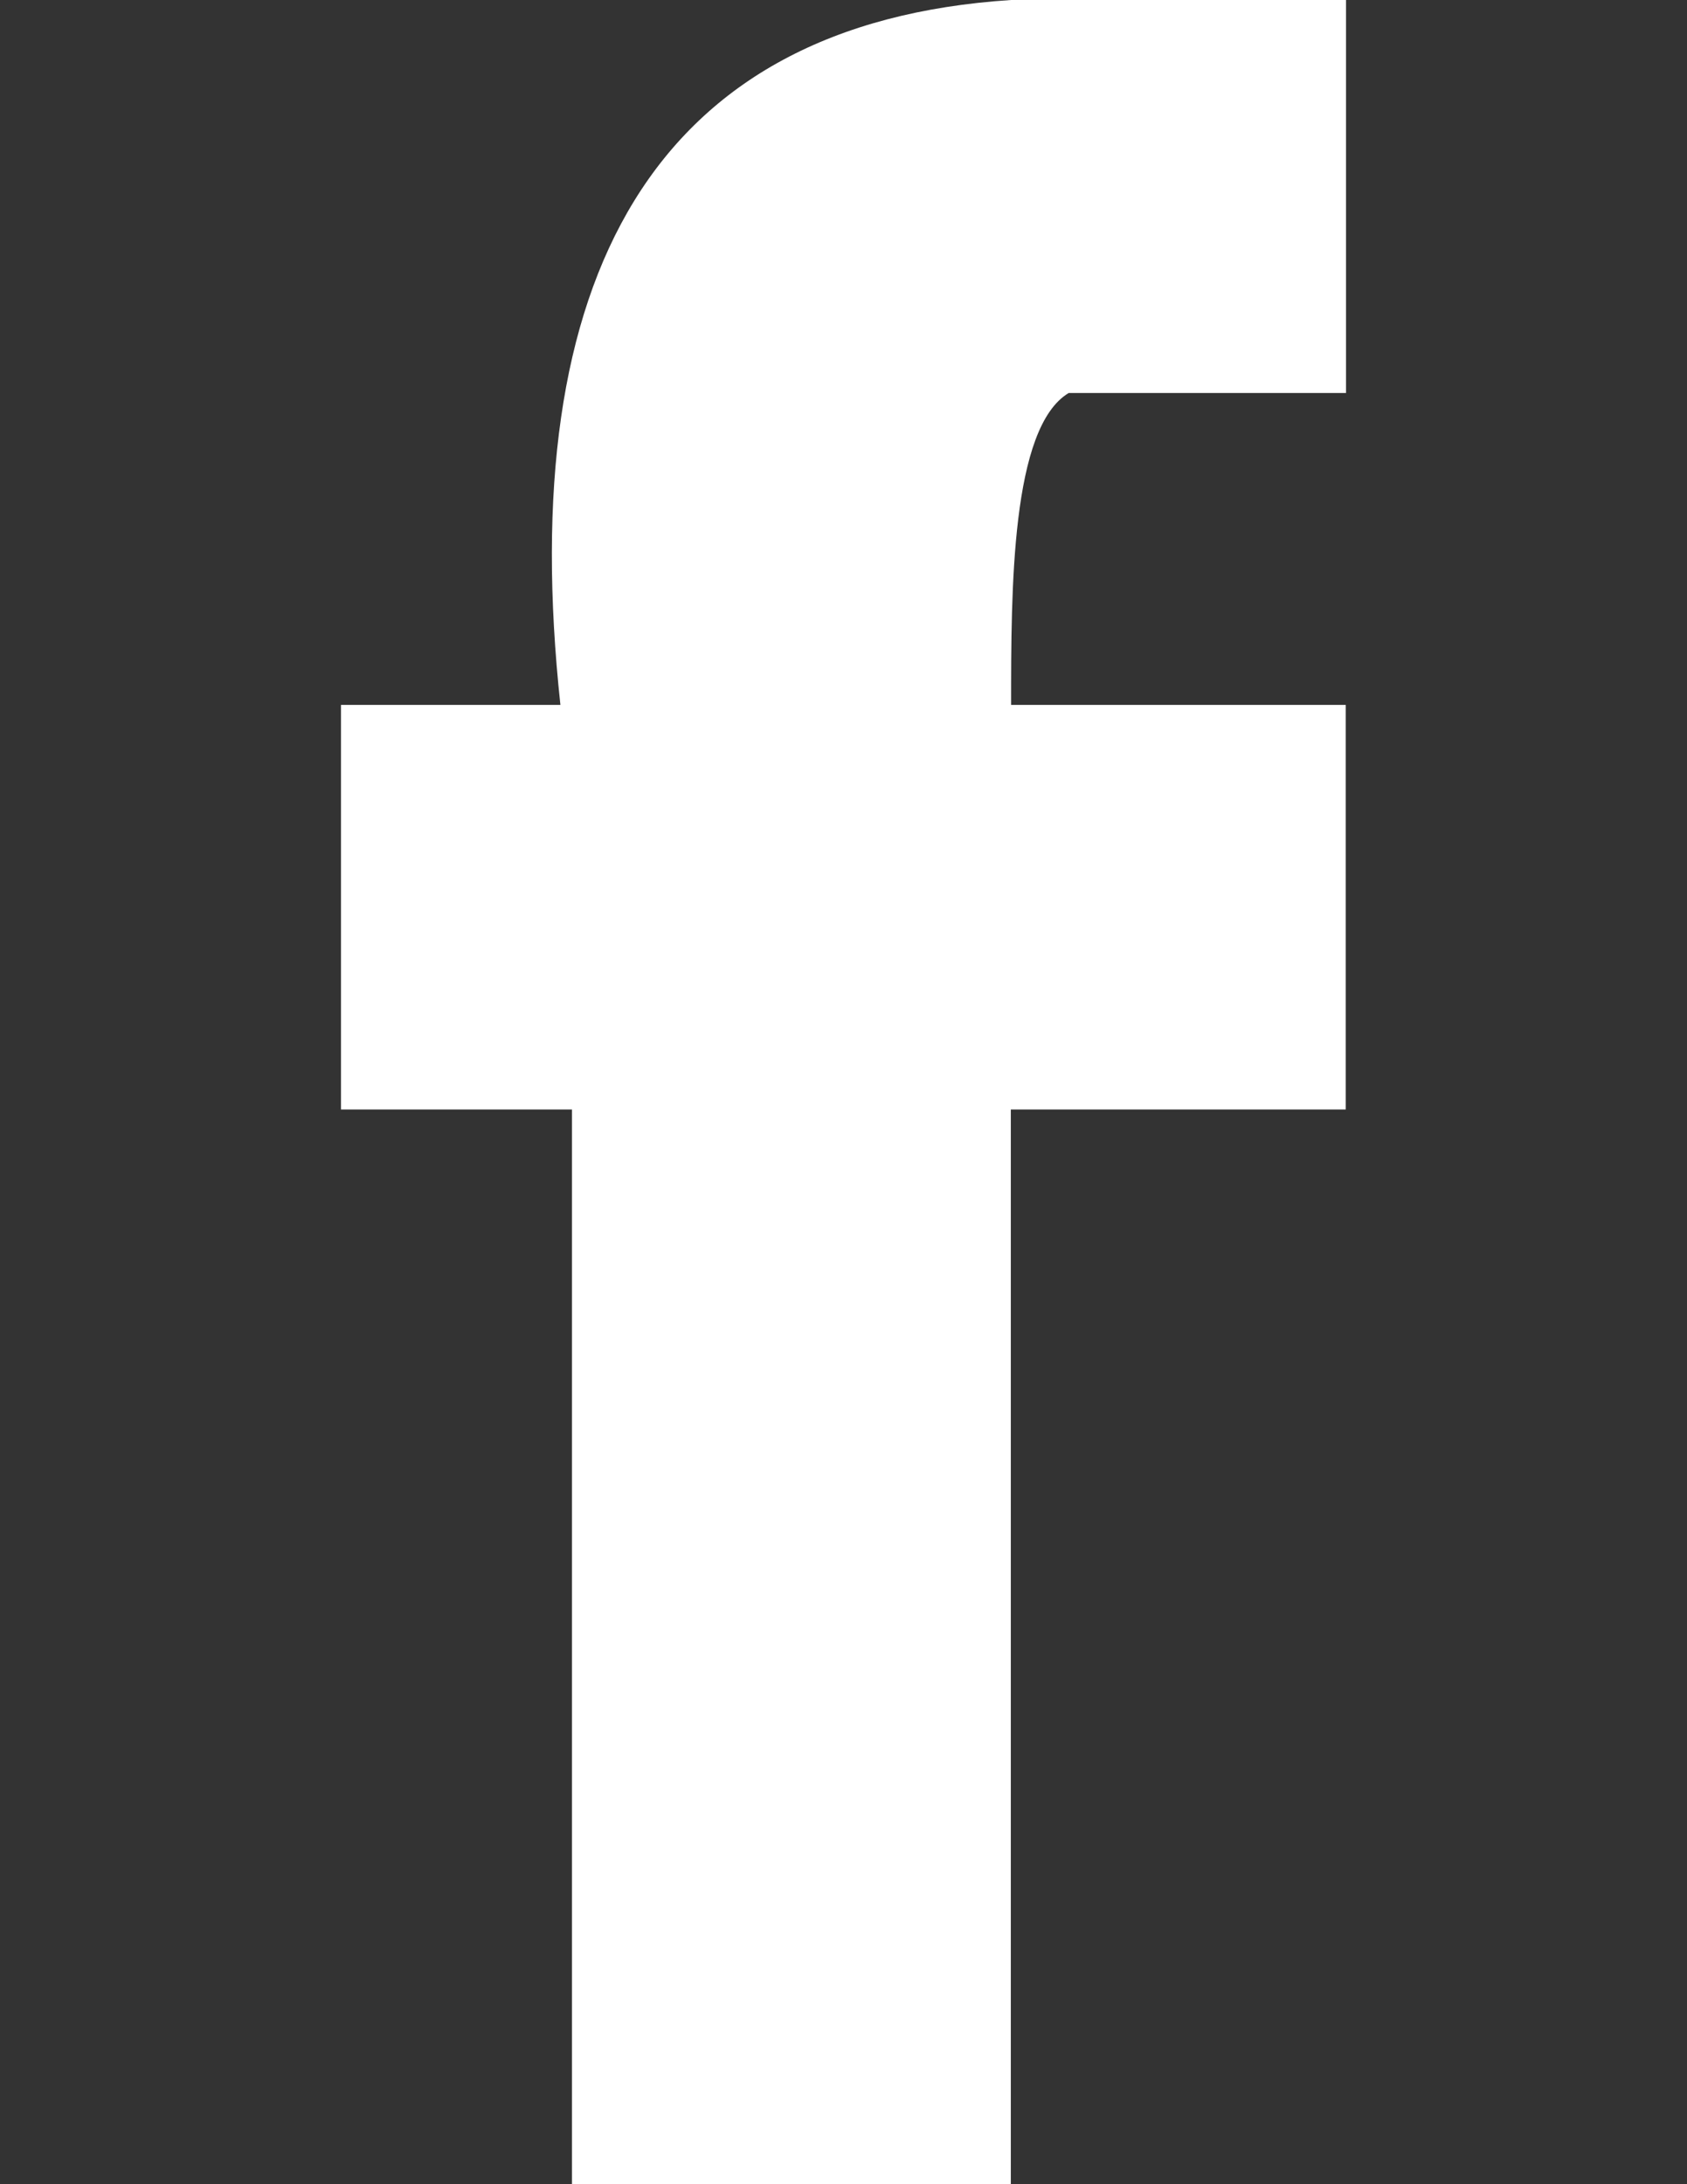 <?xml version="1.0" encoding="utf-8"?>
<!-- Generator: Adobe Illustrator 17.1.0, SVG Export Plug-In . SVG Version: 6.00 Build 0)  -->
<!DOCTYPE svg PUBLIC "-//W3C//DTD SVG 1.1//EN" "http://www.w3.org/Graphics/SVG/1.1/DTD/svg11.dtd">
<svg version="1.1" id="Layer_1" xmlns="http://www.w3.org/2000/svg" xmlns:xlink="http://www.w3.org/1999/xlink" x="0px" y="0px"
	 viewBox="0 0 612 792" enable-background="new 0 0 612 792" xml:space="preserve">
<rect x="0" y="0" width="612" height="792" fill="#333333" stroke="none"/>
<path fill="#FFFFFF" d="M387.7,142.5c33.5,0,67,0,100.6,0c0-46.1,0-92.2,0-142.5c-41.9,0-79.6,0-121.5,0
	C236.9,8.4,186.6,100.6,203.3,255.6h-79.6v146.7h83.8c0,129.9,0,259.8,0,389.7c54.5,0,109,0,159.2,0c0-129.9,0-259.8,0-389.7h121.5
	V255.6H366.8C366.8,213.7,366.8,155,387.7,142.5z"/>
</svg>
